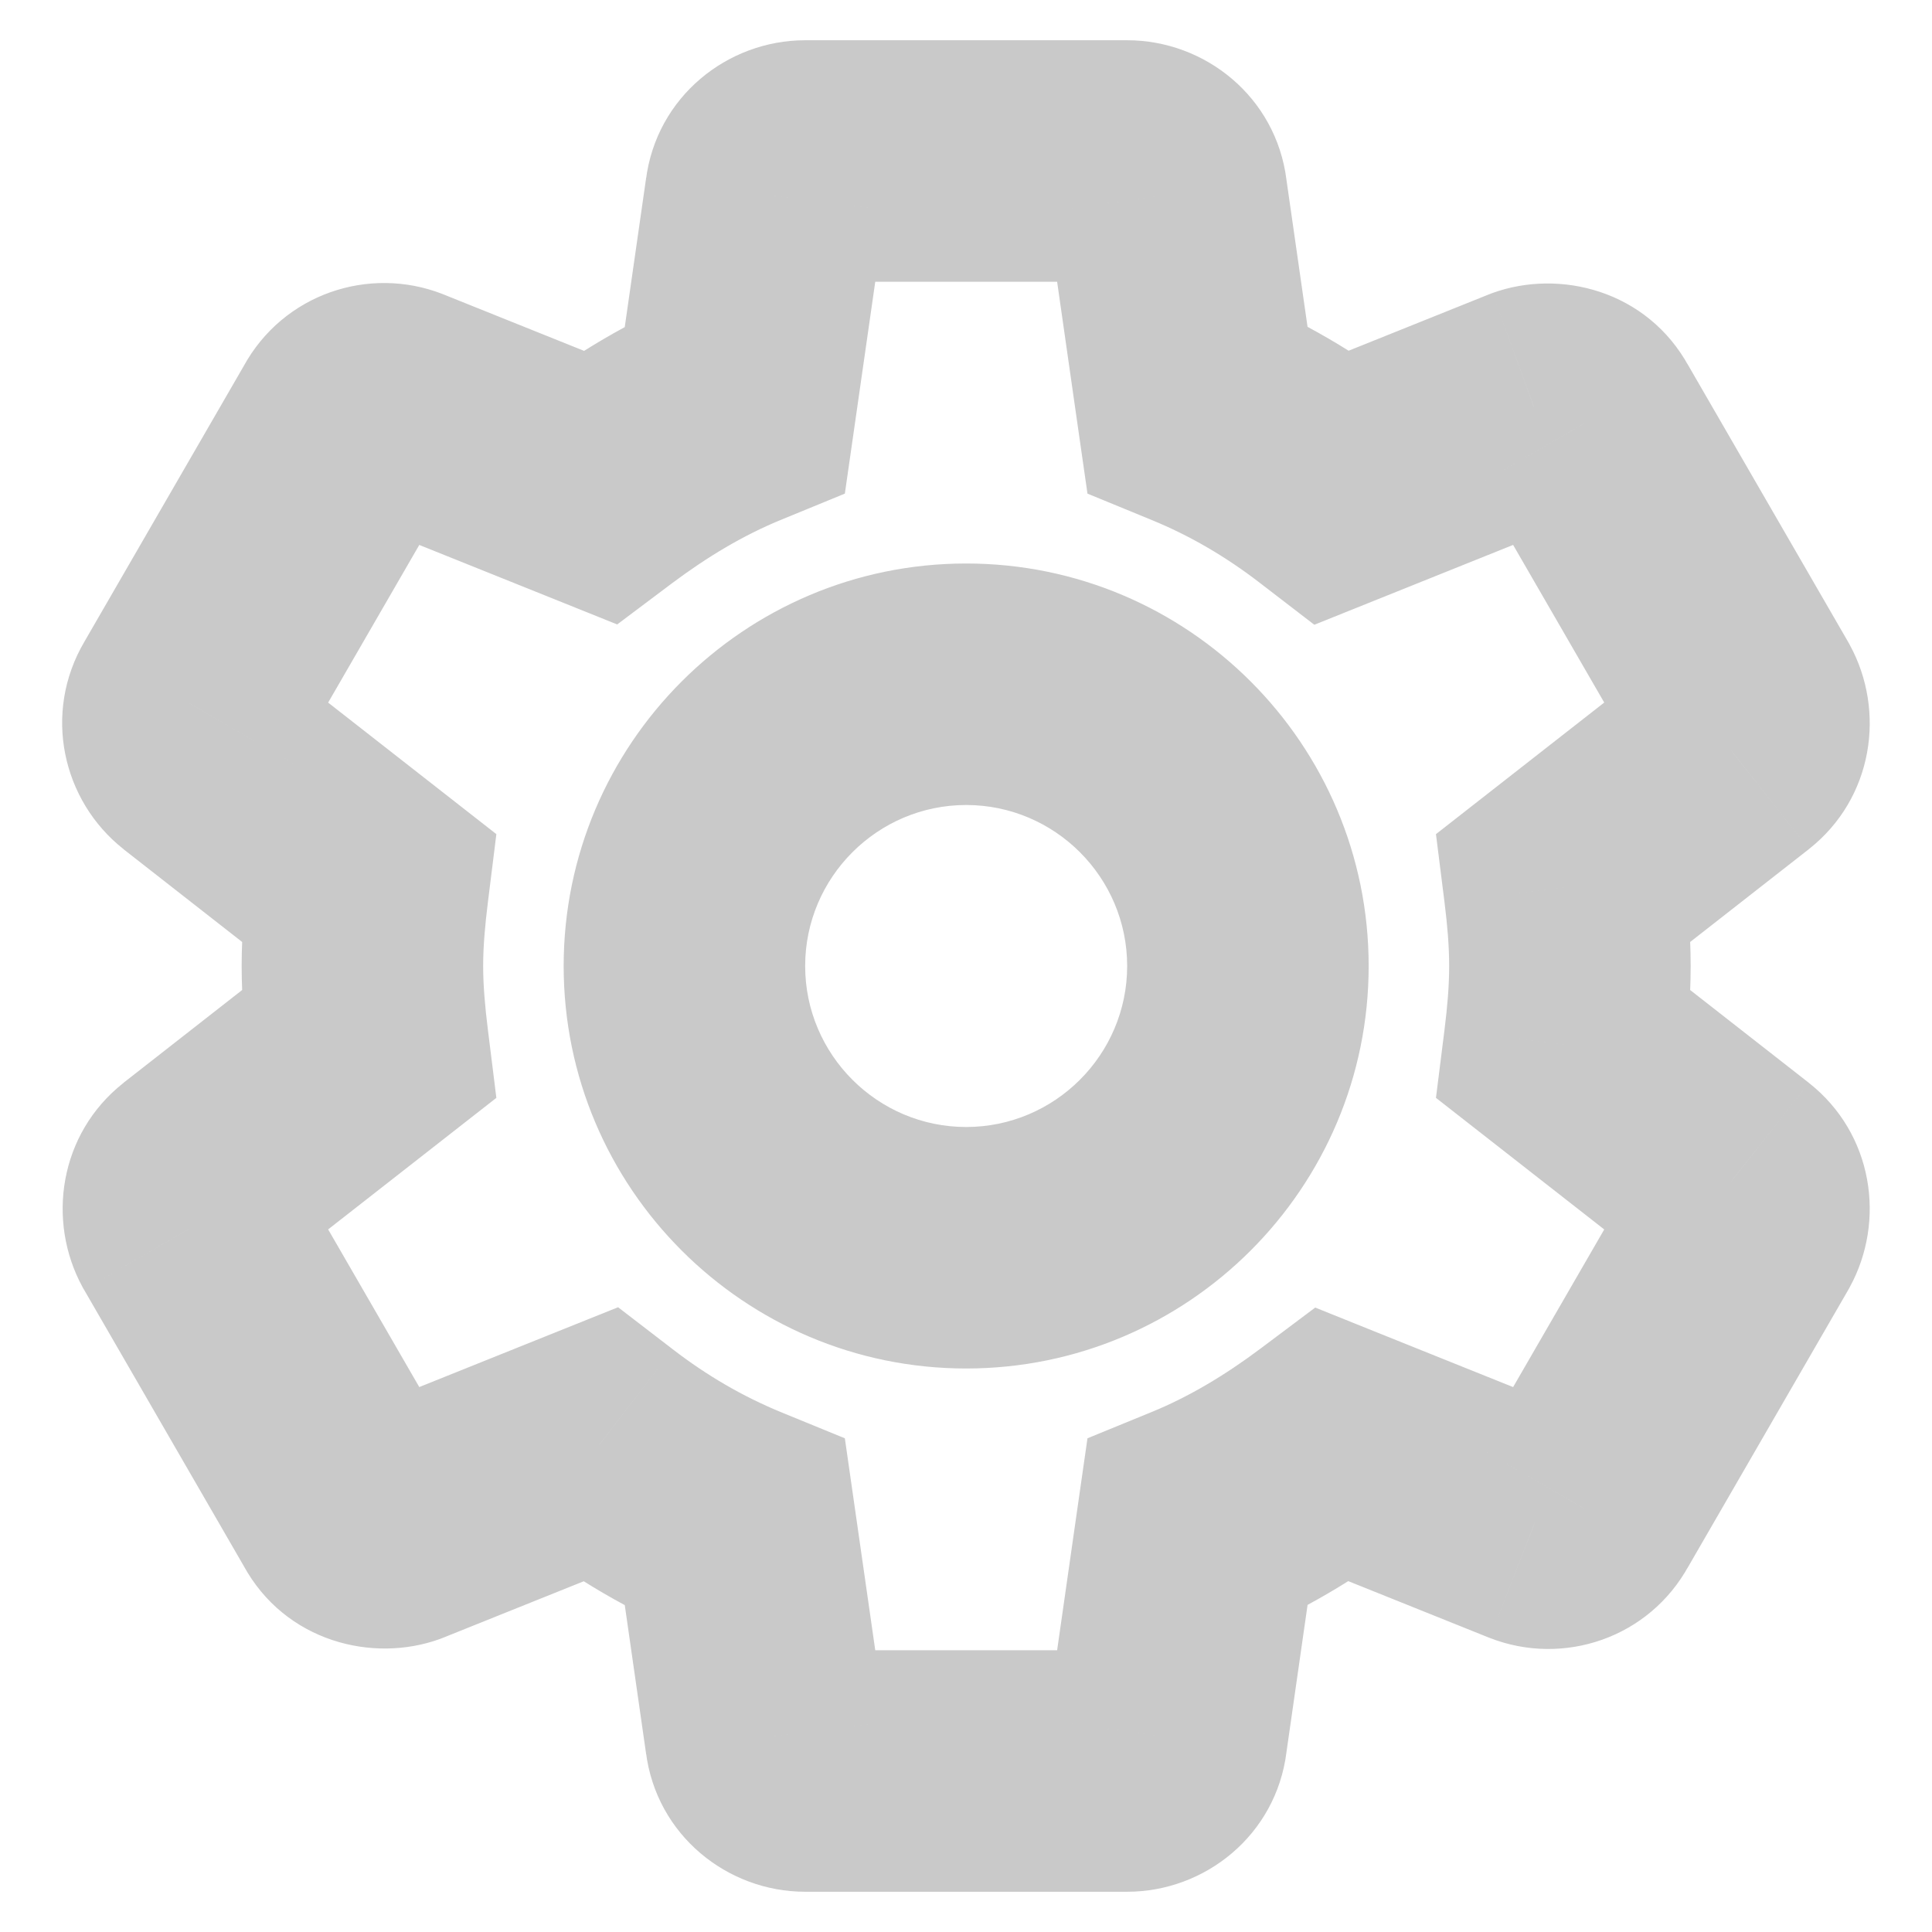 <svg width="24" height="24" viewBox="0 0 24 24" fill="none" xmlns="http://www.w3.org/2000/svg">
<path d="M19.432 12.98L17.944 12.794L17.838 13.638L18.508 14.162L19.432 12.98ZM21.542 14.63L22.472 13.453L22.466 13.448L21.542 14.63ZM21.662 15.27L22.961 16.021L22.97 16.005L22.979 15.988L21.662 15.27ZM19.662 18.73L18.364 17.979L18.354 17.995L18.345 18.012L19.662 18.73ZM19.052 18.95L18.493 20.342L18.506 20.347L19.052 18.95ZM16.562 17.95L17.121 16.558L16.338 16.243L15.662 16.75L16.562 17.95ZM14.872 18.93L14.303 17.542L13.509 17.867L13.387 18.717L14.872 18.93ZM14.492 21.58L13.008 21.367L13.005 21.381L13.004 21.394L14.492 21.58ZM9.512 21.58L11.001 21.394L10.999 21.381L10.997 21.367L9.512 21.58ZM9.132 18.93L10.617 18.717L10.495 17.867L9.701 17.542L9.132 18.93ZM7.442 17.95L8.357 16.761L7.678 16.239L6.883 16.558L7.442 17.95ZM4.952 18.95L5.465 20.36L5.488 20.351L5.511 20.342L4.952 18.95ZM4.342 18.73L5.659 18.012L5.65 17.995L5.641 17.979L4.342 18.73ZM2.342 15.27L1.025 15.988L1.034 16.005L1.044 16.021L2.342 15.27ZM2.462 14.63L1.538 13.448L1.533 13.453L2.462 14.63ZM4.572 12.98L5.496 14.162L6.166 13.638L6.061 12.794L4.572 12.98ZM4.572 11.02L6.061 11.206L6.166 10.362L5.496 9.838L4.572 11.02ZM2.462 9.37L1.533 10.547L1.538 10.552L2.462 9.37ZM2.342 8.73L3.634 9.493L3.637 9.487L3.641 9.481L2.342 8.73ZM4.342 5.27L5.641 6.021L5.65 6.005L5.659 5.988L4.342 5.27ZM4.952 5.05L5.511 3.658L5.499 3.653L4.952 5.05ZM7.442 6.05L6.883 7.442L7.667 7.757L8.342 7.25L7.442 6.05ZM9.132 5.07L9.701 6.458L10.495 6.132L10.617 5.283L9.132 5.07ZM9.512 2.42L10.997 2.633L10.999 2.619L11.001 2.606L9.512 2.42ZM14.492 2.42L13.004 2.606L13.005 2.619L13.008 2.633L14.492 2.42ZM14.872 5.07L13.387 5.283L13.509 6.132L14.303 6.458L14.872 5.07ZM16.562 6.05L15.648 7.239L16.327 7.761L17.121 7.442L16.562 6.05ZM19.052 5.05L18.54 3.64L18.516 3.649L18.493 3.658L19.052 5.05ZM19.662 5.27L18.345 5.988L18.354 6.005L18.364 6.021L19.662 5.27ZM21.662 8.73L22.979 8.012L22.97 7.995L22.961 7.979L21.662 8.73ZM21.542 9.37L22.466 10.552L22.472 10.547L21.542 9.37ZM19.432 11.02L18.508 9.838L17.838 10.362L17.944 11.206L19.432 11.02ZM20.921 13.166C20.964 12.817 21.002 12.428 21.002 12H18.002C18.002 12.252 17.98 12.503 17.944 12.794L20.921 13.166ZM22.466 13.448L20.356 11.798L18.508 14.162L20.618 15.812L22.466 13.448ZM22.979 15.988C23.428 15.166 23.27 14.083 22.472 13.453L20.613 15.807C20.195 15.477 20.137 14.934 20.345 14.552L22.979 15.988ZM20.961 19.481L22.961 16.021L20.364 14.519L18.364 17.979L20.961 19.481ZM18.506 20.347C19.422 20.705 20.489 20.348 20.979 19.448L18.345 18.012C18.596 17.552 19.143 17.375 19.599 17.553L18.506 20.347ZM16.003 19.342L18.493 20.342L19.611 17.558L17.121 16.558L16.003 19.342ZM15.441 20.318C16.194 20.009 16.865 19.598 17.462 19.15L15.662 16.75C15.22 17.082 14.77 17.351 14.303 17.542L15.441 20.318ZM15.977 21.793L16.357 19.143L13.387 18.717L13.008 21.367L15.977 21.793ZM14.002 23.5C14.97 23.5 15.852 22.795 15.981 21.766L13.004 21.394C13.072 20.845 13.535 20.5 14.002 20.5V23.5ZM10.002 23.5H14.002V20.5H10.002V23.5ZM8.024 21.766C8.152 22.795 9.035 23.5 10.002 23.5V20.5C10.47 20.5 10.932 20.845 11.001 21.394L8.024 21.766ZM7.647 19.143L8.027 21.793L10.997 21.367L10.617 18.717L7.647 19.143ZM6.528 19.139C7.146 19.614 7.821 20.014 8.563 20.318L9.701 17.542C9.224 17.346 8.779 17.086 8.357 16.761L6.528 19.139ZM5.511 20.342L8.001 19.342L6.883 16.558L4.393 17.558L5.511 20.342ZM3.025 19.448C3.541 20.394 4.631 20.663 5.465 20.36L4.44 17.54C4.834 17.397 5.383 17.506 5.659 18.012L3.025 19.448ZM1.044 16.021L3.044 19.481L5.641 17.979L3.641 14.519L1.044 16.021ZM1.533 13.453C0.735 14.083 0.577 15.166 1.025 15.988L3.659 14.552C3.868 14.934 3.81 15.477 3.392 15.807L1.533 13.453ZM3.648 11.798L1.538 13.448L3.386 15.812L5.496 14.162L3.648 11.798ZM3.002 12C3.002 12.417 3.04 12.815 3.084 13.166L6.061 12.794C6.025 12.505 6.002 12.243 6.002 12H3.002ZM3.084 10.834C3.04 11.185 3.002 11.583 3.002 12H6.002C6.002 11.757 6.025 11.495 6.061 11.206L3.084 10.834ZM1.538 10.552L3.648 12.202L5.496 9.838L3.386 8.188L1.538 10.552ZM1.051 7.967C0.524 8.858 0.776 9.95 1.533 10.547L3.392 8.193C3.768 8.49 3.9 9.042 3.634 9.493L1.051 7.967ZM3.044 4.519L1.044 7.979L3.641 9.481L5.641 6.021L3.044 4.519ZM5.499 3.653C4.583 3.295 3.516 3.652 3.025 4.552L5.659 5.988C5.409 6.448 4.862 6.625 4.406 6.447L5.499 3.653ZM8.001 4.658L5.511 3.658L4.393 6.442L6.883 7.442L8.001 4.658ZM8.563 3.682C7.81 3.991 7.14 4.402 6.542 4.85L8.342 7.25C8.785 6.918 9.234 6.649 9.701 6.458L8.563 3.682ZM8.027 2.207L7.647 4.857L10.617 5.283L10.997 2.633L8.027 2.207ZM10.002 0.5C9.035 0.5 8.152 1.205 8.024 2.234L11.001 2.606C10.932 3.155 10.47 3.5 10.002 3.5V0.5ZM14.002 0.5H10.002V3.5H14.002V0.5ZM15.981 2.234C15.852 1.205 14.97 0.5 14.002 0.5V3.5C13.535 3.5 13.072 3.155 13.004 2.606L15.981 2.234ZM16.357 4.857L15.977 2.207L13.008 2.633L13.387 5.283L16.357 4.857ZM17.477 4.861C16.859 4.386 16.184 3.986 15.441 3.682L14.303 6.458C14.781 6.654 15.226 6.914 15.648 7.239L17.477 4.861ZM18.493 3.658L16.003 4.658L17.121 7.442L19.611 6.442L18.493 3.658ZM20.979 4.552C20.463 3.606 19.374 3.337 18.54 3.64L19.565 6.46C19.171 6.603 18.621 6.494 18.345 5.988L20.979 4.552ZM22.961 7.979L20.961 4.519L18.364 6.021L20.364 9.481L22.961 7.979ZM22.472 10.547C23.27 9.917 23.428 8.834 22.979 8.012L20.345 9.448C20.137 9.066 20.195 8.523 20.613 8.193L22.472 10.547ZM20.356 12.202L22.466 10.552L20.618 8.188L18.508 9.838L20.356 12.202ZM21.002 12C21.002 11.572 20.964 11.183 20.921 10.834L17.944 11.206C17.98 11.497 18.002 11.748 18.002 12H21.002ZM12.002 14C10.901 14 10.002 13.102 10.002 12H7.002C7.002 14.758 9.244 17 12.002 17V14ZM14.002 12C14.002 13.102 13.104 14 12.002 14V17C14.761 17 17.002 14.758 17.002 12H14.002ZM12.002 10C13.104 10 14.002 10.898 14.002 12H17.002C17.002 9.242 14.761 7 12.002 7V10ZM10.002 12C10.002 10.898 10.901 10 12.002 10V7C9.244 7 7.002 9.242 7.002 12H10.002Z" fill="#C9C9C9"/>
</svg>
